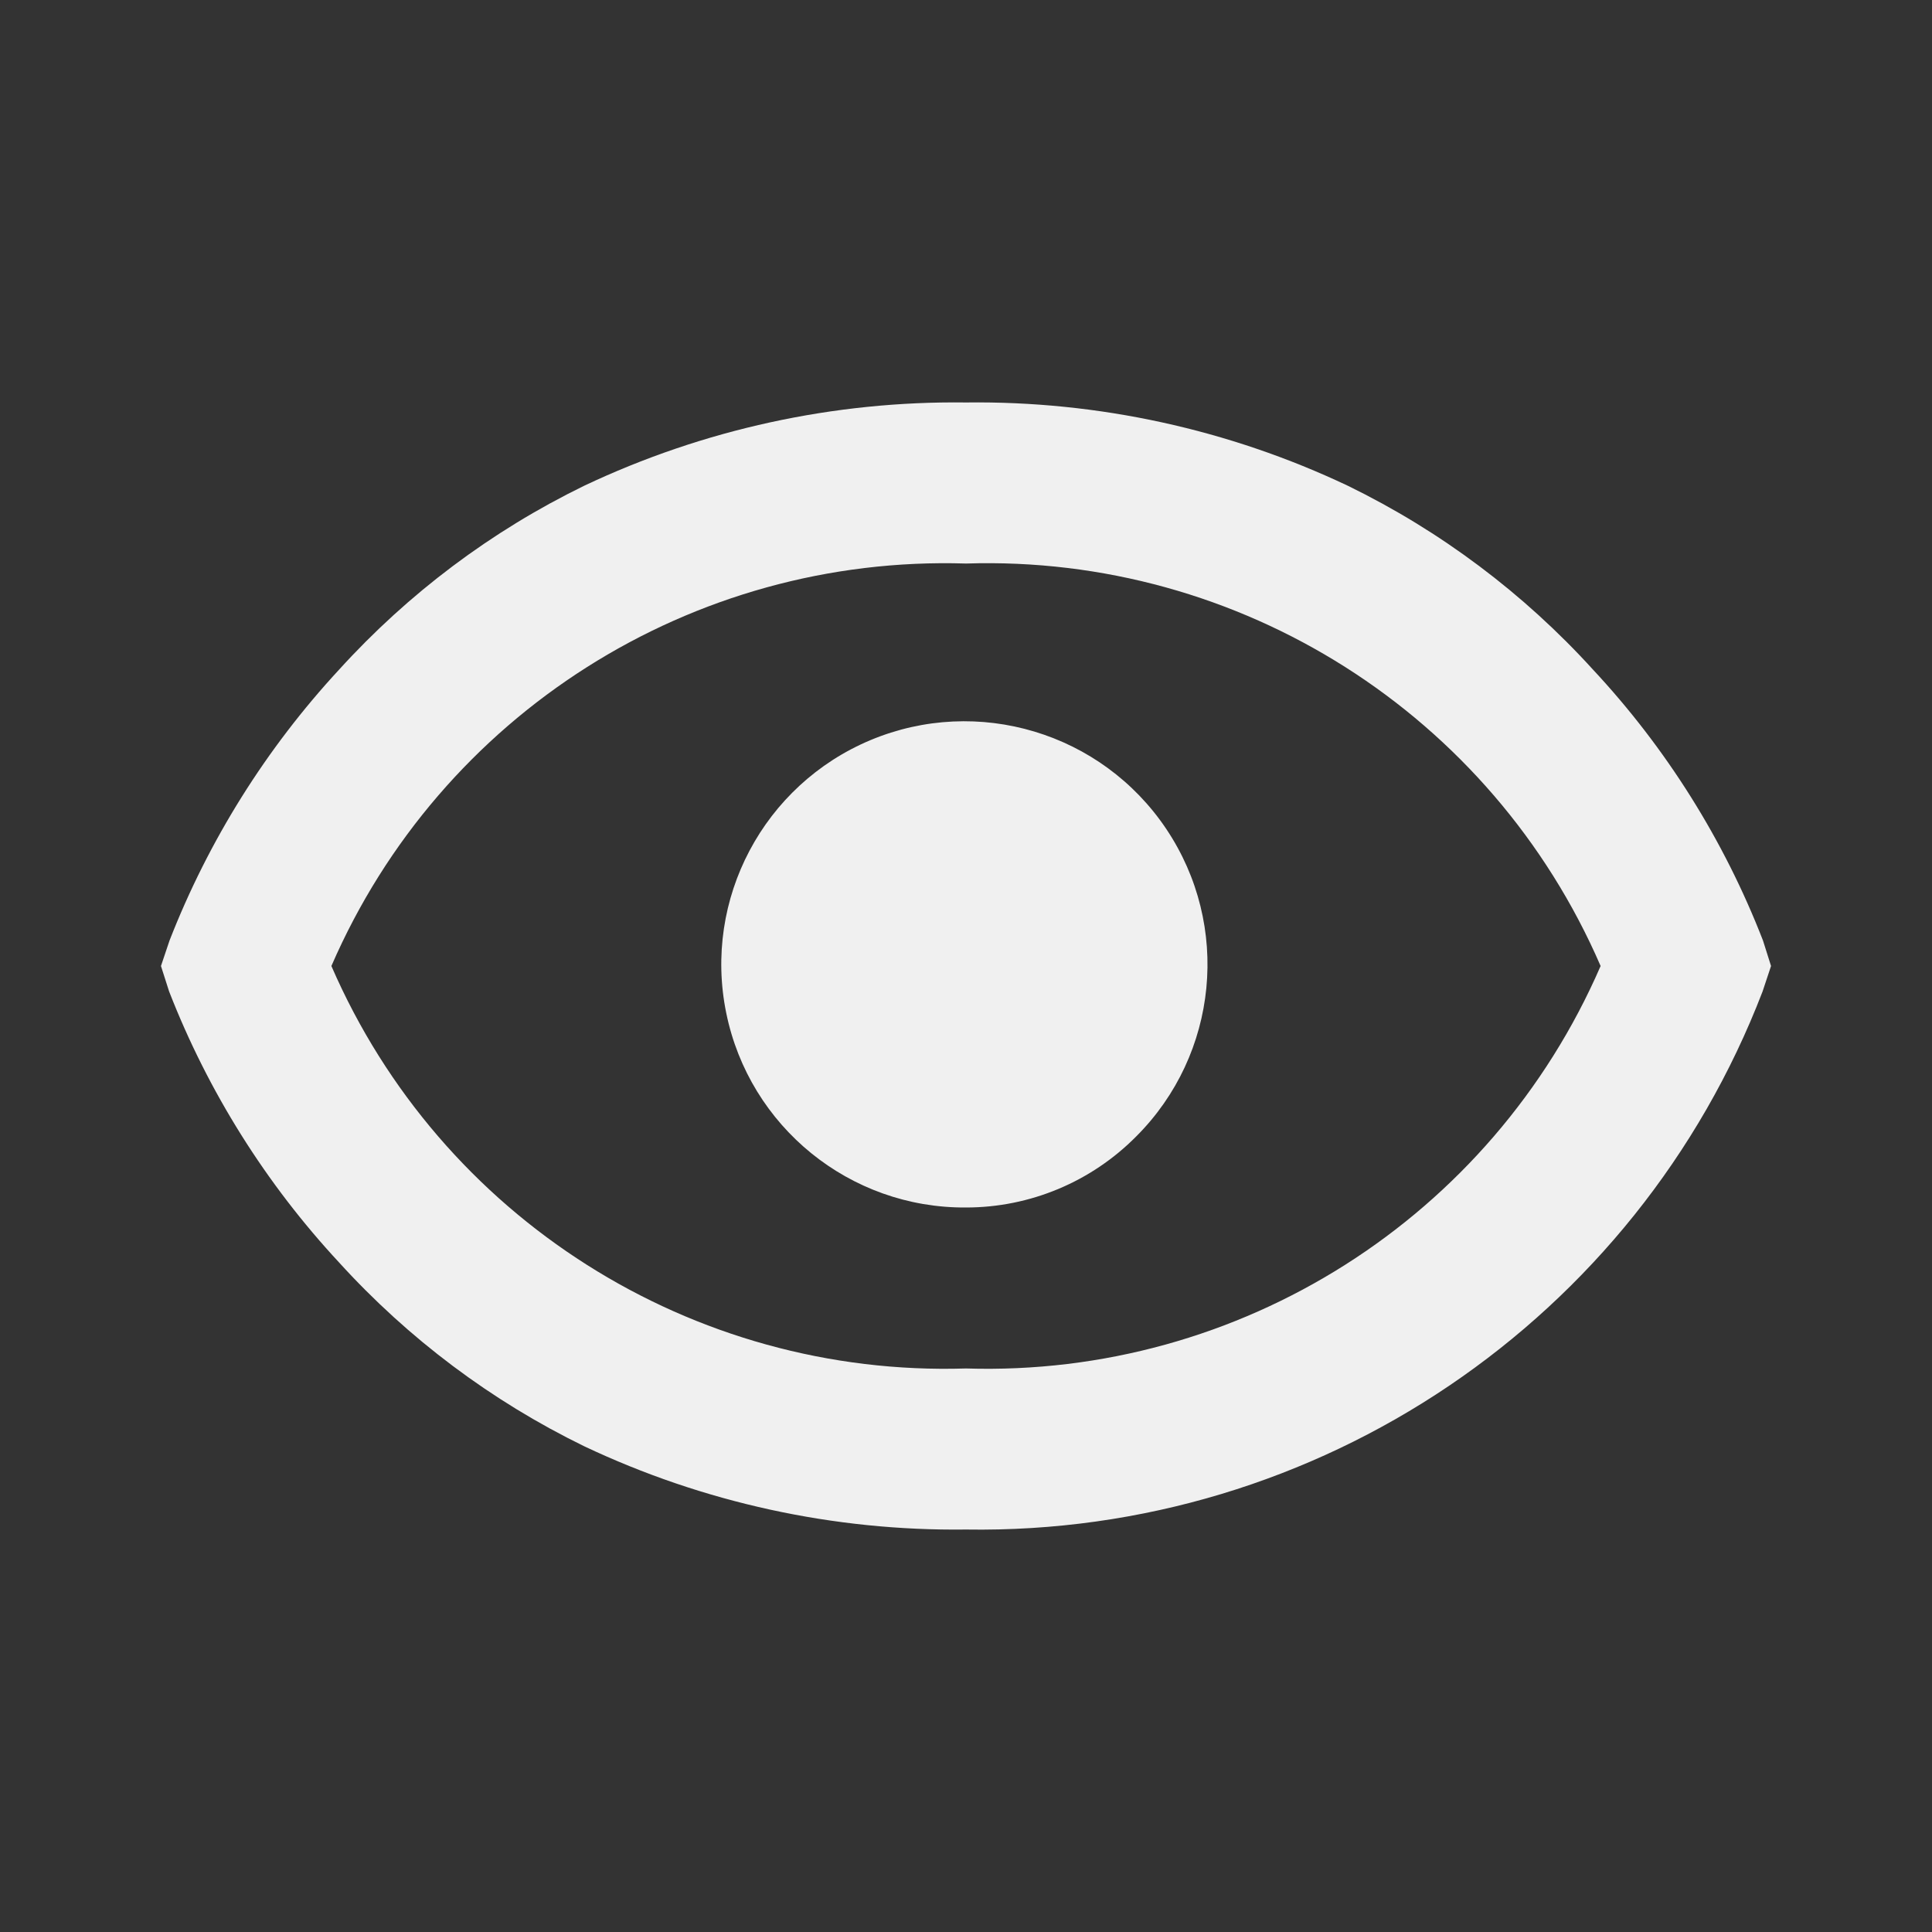 <svg width="19" height="19" viewBox="0 0 19 19" fill="none" xmlns="http://www.w3.org/2000/svg">
<rect x="0" y="0" width="19" height="19" fill="#333333" stroke="none"/>
<path d="M9.5 15.042C8.202 15.058 6.917 14.778 5.743 14.222C4.833 13.778 4.016 13.165 3.335 12.416C2.615 11.641 2.047 10.736 1.663 9.75L1.583 9.5L1.667 9.25C2.051 8.265 2.618 7.36 3.336 6.584C4.017 5.835 4.833 5.222 5.743 4.778C6.917 4.222 8.202 3.942 9.5 3.958C10.799 3.942 12.084 4.222 13.257 4.778C14.167 5.222 14.984 5.835 15.665 6.584C16.387 7.358 16.955 8.263 17.338 9.25L17.417 9.5L17.334 9.75C16.092 12.983 12.963 15.097 9.5 15.042ZM9.5 5.542C6.805 5.457 4.332 7.026 3.259 9.5C4.332 11.974 6.805 13.543 9.5 13.458C12.195 13.543 14.668 11.974 15.741 9.5C14.67 7.025 12.196 5.455 9.5 5.542ZM9.5 11.875C8.358 11.883 7.37 11.081 7.142 9.962C6.913 8.843 7.509 7.719 8.562 7.278C9.616 6.838 10.834 7.204 11.47 8.153C12.106 9.102 11.982 10.368 11.175 11.175C10.732 11.623 10.129 11.875 9.5 11.875Z" fill="#F0F0F0"/>
</svg>
